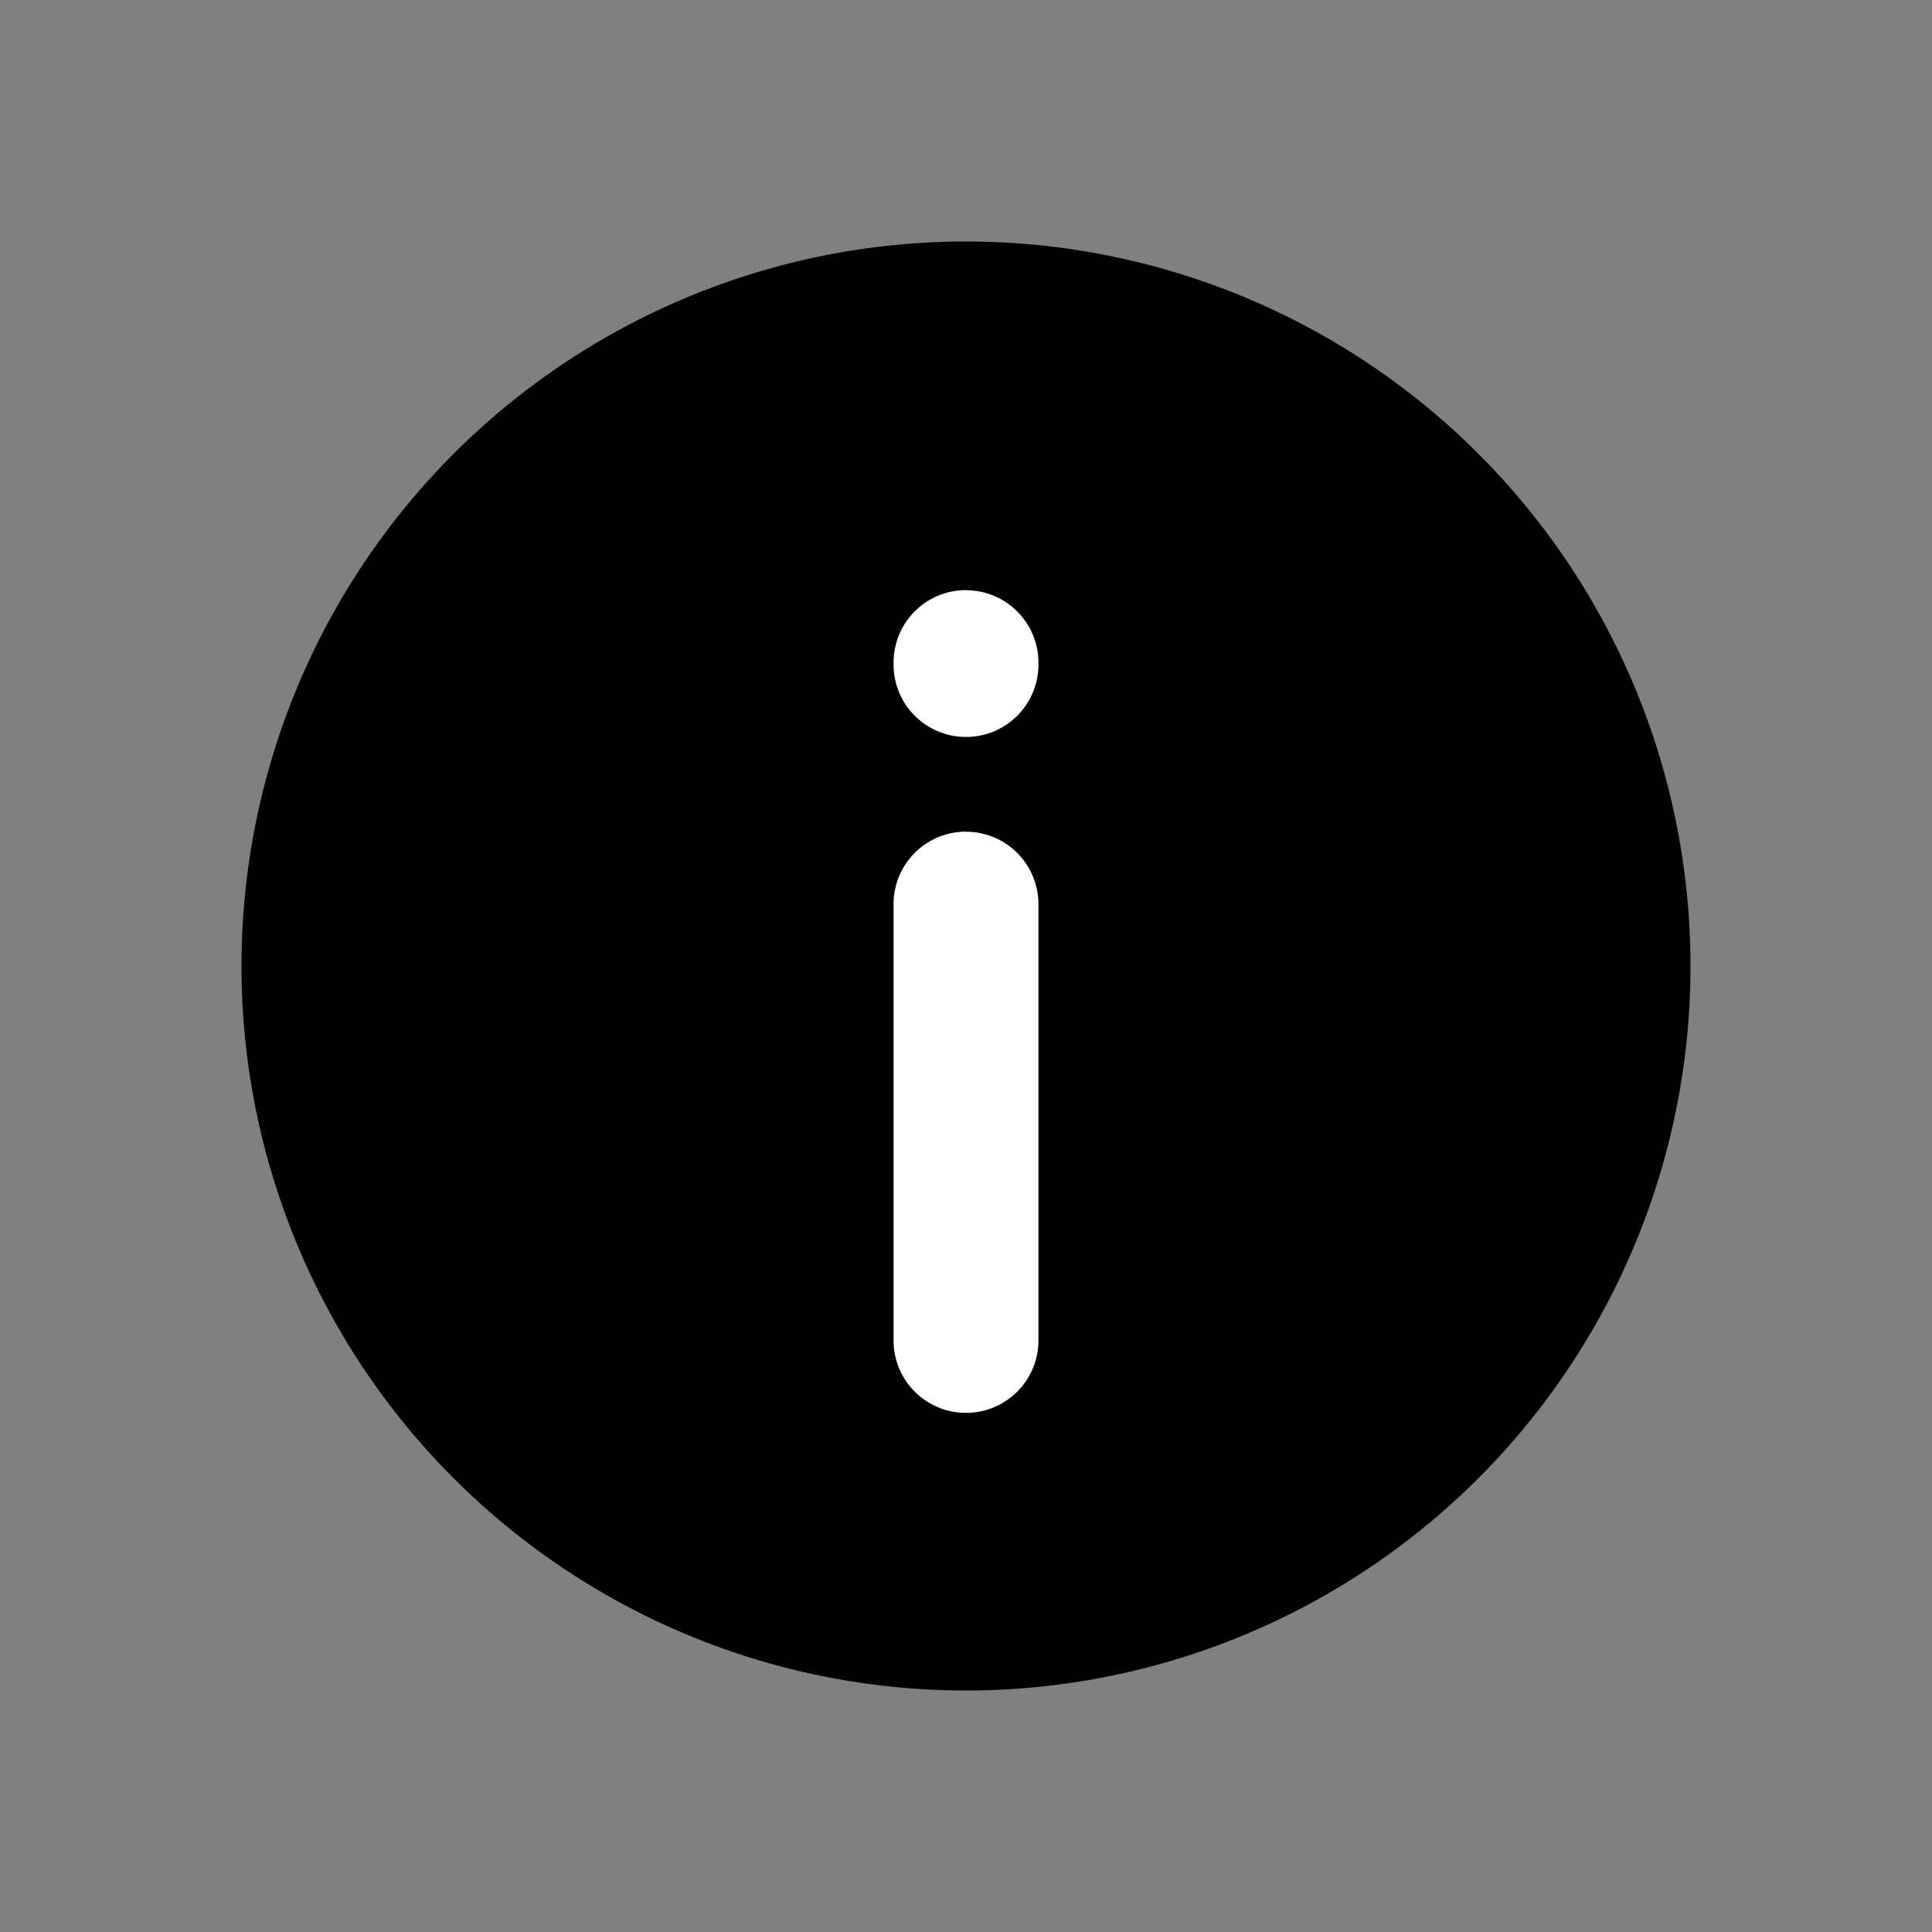 <svg xmlns="http://www.w3.org/2000/svg" viewBox="0 0 20 20">
    <rect x="0" y="0" width="20" height="20" fill="#808080" stroke="none"/>
    <g fill="none">
        <path fill="currentColor" d="M17.5 10a7.5 7.5 0 1 1-15 0 7.5 7.5 0 0 1 15 0Z"/>
        <path fill="#fff" fill-rule="evenodd" d="M10 8.61a.75.75 0 0 1 .75.75v4.516a.75.75 0 1 1-1.5 0V9.359a.75.75 0 0 1 .75-.75Zm0-2.5a.75.75 0 0 1 .75.75v.019a.75.75 0 0 1-1.5 0v-.02a.75.75 0 0 1 .75-.75Z" clip-rule="evenodd"/>
    </g>
</svg>
